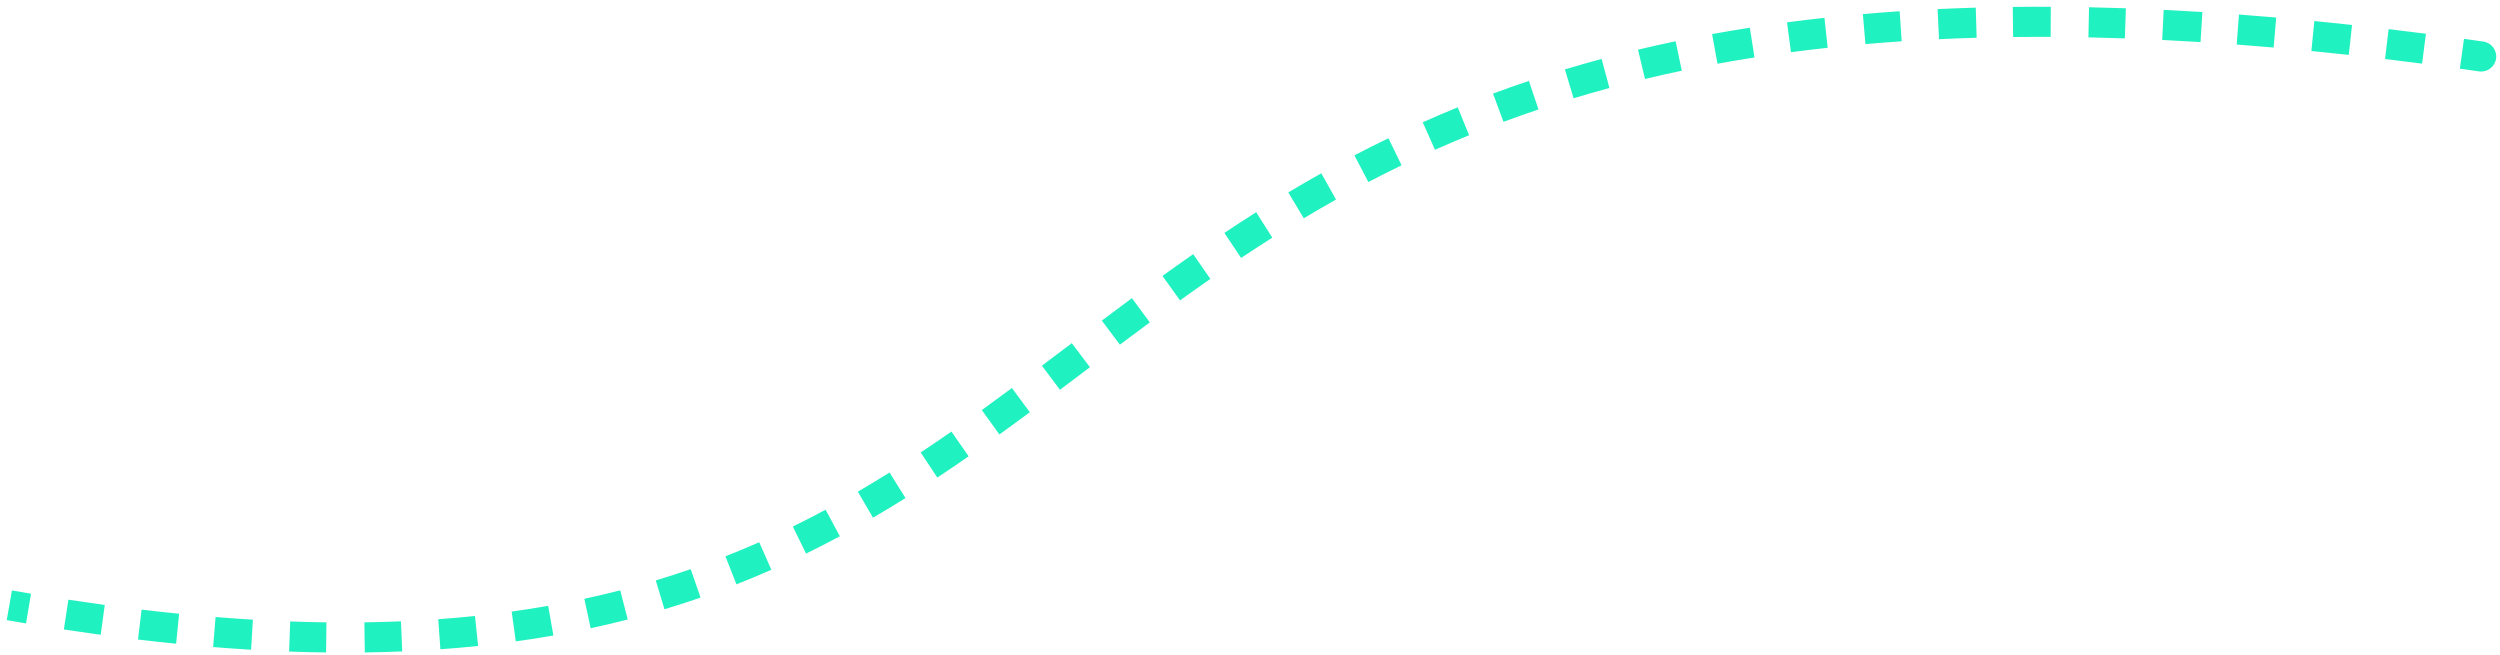 <svg width="332" height="87" viewBox="0 0 332 87" fill="none" xmlns="http://www.w3.org/2000/svg">
    <path d="M329.358 8.49C329.905 8.568 330.411 8.189 330.49 7.642C330.568 7.095 330.189 6.589 329.642 6.51L329.358 8.49ZM1.067 81.366C1.925 81.516 2.776 81.662 3.622 81.804L3.953 79.832C3.112 79.691 2.265 79.546 1.412 79.396L1.067 81.366ZM8.632 82.605C10.279 82.856 11.905 83.09 13.509 83.308L13.778 81.326C12.185 81.109 10.57 80.877 8.932 80.628L8.632 82.605ZM18.445 83.938C20.151 84.14 21.832 84.324 23.488 84.49L23.687 82.5C22.044 82.336 20.375 82.153 18.681 81.952L18.445 83.938ZM28.384 84.933C30.084 85.07 31.758 85.188 33.405 85.285L33.524 83.289C31.891 83.192 30.231 83.076 28.545 82.94L28.384 84.933ZM38.429 85.527C40.084 85.588 41.712 85.628 43.314 85.648L43.34 83.649C41.754 83.628 40.142 83.588 38.502 83.528L38.429 85.527ZM48.432 85.647C50.108 85.624 51.755 85.578 53.373 85.511L53.29 83.513C51.691 83.579 50.062 83.624 48.404 83.647L48.432 85.647ZM58.413 85.226C60.102 85.105 61.76 84.959 63.388 84.79L63.181 82.8C61.575 82.968 59.938 83.112 58.269 83.231L58.413 85.226ZM68.361 84.188C70.046 83.954 71.697 83.694 73.317 83.41L72.971 81.44C71.375 81.72 69.748 81.976 68.086 82.206L68.361 84.188ZM78.232 82.451C79.892 82.094 81.519 81.711 83.113 81.302L82.616 79.364C81.047 79.767 79.447 80.145 77.812 80.496L78.232 82.451ZM87.952 79.954C89.569 79.468 91.153 78.955 92.707 78.418L92.053 76.528C90.525 77.056 88.967 77.561 87.376 78.039L87.952 79.954ZM97.435 76.669C98.998 76.054 100.53 75.413 102.034 74.749L101.226 72.919C99.746 73.573 98.239 74.203 96.702 74.808L97.435 76.669ZM106.606 72.62C108.117 71.88 109.6 71.116 111.059 70.333L110.113 68.571C108.674 69.343 107.213 70.095 105.726 70.824L106.606 72.62ZM115.43 67.885C116.881 67.039 118.311 66.175 119.722 65.293L118.662 63.597C117.267 64.468 115.855 65.322 114.423 66.156L115.43 67.885ZM123.924 62.587C125.317 61.663 126.696 60.725 128.063 59.775L126.922 58.133C125.565 59.076 124.199 60.005 122.819 60.919L123.924 62.587ZM132.138 56.888C133.488 55.915 134.83 54.932 136.169 53.942L134.98 52.334C133.646 53.32 132.31 54.298 130.968 55.266L132.138 56.888ZM140.162 50.963C141.487 49.969 142.813 48.969 144.141 47.967L142.937 46.37C141.608 47.372 140.285 48.371 138.962 49.364L140.162 50.963ZM148.121 44.973C149.44 43.985 150.765 42.996 152.102 42.01L150.915 40.401C149.573 41.391 148.243 42.382 146.921 43.373L148.121 44.973ZM156.124 39.078C157.457 38.119 158.803 37.164 160.166 36.216L159.025 34.574C157.652 35.529 156.296 36.49 154.956 37.454L156.124 39.078ZM164.263 33.425C165.631 32.513 167.018 31.61 168.427 30.717L167.356 29.027C165.933 29.93 164.534 30.841 163.154 31.761L164.263 33.425ZM172.626 28.128C174.038 27.283 175.474 26.45 176.936 25.629L175.958 23.885C174.478 24.715 173.027 25.558 171.599 26.412L172.626 28.128ZM181.256 23.288C182.708 22.529 184.186 21.784 185.694 21.054L184.822 19.254C183.296 19.993 181.799 20.747 180.329 21.516L181.256 23.288ZM190.159 18.978C191.65 18.313 193.17 17.664 194.721 17.031L193.965 15.18C192.395 15.82 190.855 16.478 189.345 17.151L190.159 18.978ZM199.315 15.242C200.843 14.674 202.402 14.122 203.992 13.588L203.355 11.693C201.745 12.233 200.167 12.792 198.618 13.367L199.315 15.242ZM208.684 12.092C210.25 11.619 211.846 11.162 213.474 10.723L212.953 8.792C211.306 9.236 209.691 9.698 208.105 10.178L208.684 12.092ZM218.224 9.515C219.832 9.131 221.469 8.763 223.137 8.414L222.727 6.456C221.04 6.81 219.385 7.181 217.759 7.57L218.224 9.515ZM227.905 7.479C229.522 7.184 231.167 6.905 232.842 6.643L232.533 4.667C230.842 4.931 229.179 5.213 227.545 5.512L227.905 7.479ZM237.71 5.941C239.317 5.729 240.951 5.532 242.611 5.351L242.395 3.363C240.719 3.545 239.07 3.744 237.448 3.959L237.71 5.941ZM247.646 4.859C249.232 4.721 250.841 4.597 252.476 4.488L252.343 2.493C250.695 2.603 249.072 2.727 247.473 2.866L247.646 4.859ZM257.454 4.205C259.1 4.127 260.771 4.064 262.467 4.015L262.41 2.016C260.702 2.065 259.018 2.129 257.359 2.207L257.454 4.205ZM267.331 3.917C268.975 3.898 270.641 3.892 272.331 3.9L272.34 1.9C270.64 1.892 268.962 1.898 267.307 1.917L267.331 3.917ZM277.362 3.963C278.96 3.996 280.577 4.041 282.215 4.098L282.284 2.099C280.637 2.042 279.01 1.997 277.403 1.964L277.362 3.963ZM287.19 4.306C288.869 4.388 290.569 4.482 292.291 4.59L292.415 2.594C290.685 2.486 288.976 2.391 287.288 2.308L287.19 4.306ZM297.108 4.92C298.728 5.041 300.366 5.173 302.023 5.316L302.195 3.323C300.531 3.179 298.885 3.047 297.257 2.925L297.108 4.92ZM307.049 5.78C308.69 5.941 310.349 6.112 312.027 6.295L312.243 4.307C310.559 4.123 308.893 3.951 307.244 3.789L307.049 5.78ZM316.853 6.846C318.478 7.039 320.12 7.243 321.779 7.457L322.035 5.473C320.37 5.259 318.721 5.054 317.09 4.86L316.853 6.846ZM326.806 8.13C327.652 8.247 328.503 8.367 329.358 8.49L329.642 6.51C328.784 6.387 327.93 6.267 327.081 6.149L326.806 8.13ZM329.216 9.48C330.309 9.637 331.323 8.877 331.48 7.784C331.637 6.691 330.877 5.677 329.784 5.52L329.216 9.48ZM0.895 82.351C1.755 82.502 2.609 82.648 3.457 82.79L4.118 78.845C3.279 78.705 2.435 78.56 1.585 78.411L0.895 82.351ZM8.481 83.594C10.134 83.845 11.765 84.08 13.374 84.299L13.913 80.335C12.325 80.119 10.715 79.887 9.083 79.639L8.481 83.594ZM18.327 84.931C20.039 85.134 21.726 85.319 23.389 85.485L23.787 81.505C22.149 81.341 20.487 81.159 18.799 80.959L18.327 84.931ZM28.304 85.93C30.011 86.068 31.691 86.185 33.346 86.284L33.583 82.291C31.957 82.194 30.305 82.078 28.626 81.943L28.304 85.93ZM38.392 86.526C40.055 86.587 41.691 86.628 43.301 86.648L43.353 82.649C41.775 82.628 40.17 82.589 38.539 82.529L38.392 86.526ZM48.446 86.647C50.131 86.623 51.787 86.578 53.415 86.51L53.249 82.513C51.658 82.579 50.039 82.624 48.39 82.647L48.446 86.647ZM58.484 86.224C60.184 86.102 61.853 85.955 63.491 85.784L63.078 81.806C61.482 81.972 59.856 82.115 58.198 82.234L58.484 86.224ZM68.498 85.178C70.195 84.943 71.858 84.681 73.49 84.395L72.798 80.455C71.214 80.733 69.599 80.987 67.949 81.216L68.498 85.178ZM78.442 83.429C80.115 83.069 81.755 82.683 83.362 82.27L82.368 78.396C80.811 78.795 79.224 79.17 77.602 79.518L78.442 83.429ZM88.24 80.912C89.871 80.422 91.468 79.905 93.034 79.362L91.725 75.583C90.211 76.107 88.666 76.607 87.088 77.081L88.24 80.912ZM97.801 77.6C99.377 76.979 100.921 76.333 102.438 75.664L100.822 72.005C99.354 72.653 97.86 73.278 96.336 73.878L97.801 77.6ZM107.046 73.518C108.568 72.772 110.063 72.003 111.532 71.213L109.639 67.69C108.212 68.457 106.762 69.203 105.286 69.926L107.046 73.518ZM115.934 68.749C117.394 67.898 118.832 67.028 120.252 66.141L118.132 62.749C116.745 63.615 115.343 64.464 113.92 65.292L115.934 68.749ZM124.476 63.42C125.876 62.493 127.261 61.55 128.634 60.596L126.351 57.312C125 58.251 123.64 59.176 122.267 60.086L124.476 63.42ZM132.722 57.7C134.077 56.723 135.423 55.738 136.764 54.746L134.385 51.53C133.054 52.514 131.721 53.49 130.383 54.455L132.722 57.7ZM140.763 51.763C142.089 50.767 143.415 49.767 144.743 48.766L142.335 45.572C141.006 46.574 139.683 47.572 138.361 48.564L140.763 51.763ZM148.72 45.773C150.038 44.786 151.362 43.799 152.696 42.815L150.321 39.596C148.977 40.588 147.644 41.581 146.321 42.573L148.72 45.773ZM156.708 39.89C158.037 38.933 159.379 37.982 160.737 37.037L158.454 33.753C157.076 34.712 155.716 35.675 154.372 36.643L156.708 39.89ZM164.818 34.257C166.18 33.349 167.56 32.45 168.962 31.561L166.821 28.183C165.391 29.089 163.985 30.005 162.599 30.929L164.818 34.257ZM173.14 28.986C174.544 28.146 175.972 27.317 177.425 26.502L175.468 23.013C173.981 23.848 172.521 24.695 171.086 25.554L173.14 28.986ZM181.719 24.174C183.162 23.42 184.631 22.679 186.13 21.954L184.387 18.354C182.85 19.097 181.344 19.857 179.866 20.63L181.719 24.174ZM190.566 19.891C192.048 19.231 193.558 18.586 195.098 17.957L193.587 14.254C192.007 14.899 190.458 15.56 188.938 16.238L190.566 19.891ZM199.663 16.179C201.182 15.615 202.73 15.067 204.31 14.536L203.036 10.745C201.416 11.289 199.828 11.851 198.27 12.429L199.663 16.179ZM208.973 13.049C210.53 12.579 212.116 12.125 213.734 11.689L212.693 7.827C211.036 8.273 209.411 8.738 207.816 9.22L208.973 13.049ZM218.457 10.488C220.055 10.106 221.683 9.74 223.342 9.392L222.522 5.477C220.826 5.833 219.161 6.207 217.526 6.598L218.457 10.488ZM228.084 8.463C229.693 8.169 231.33 7.891 232.997 7.631L232.379 3.679C230.679 3.945 229.008 4.228 227.366 4.528L228.084 8.463ZM237.841 6.933C239.44 6.721 241.067 6.525 242.72 6.345L242.286 2.369C240.603 2.552 238.947 2.752 237.317 2.967L237.841 6.933ZM247.732 5.855C249.311 5.718 250.914 5.595 252.542 5.486L252.276 1.495C250.622 1.605 248.992 1.73 247.386 1.87L247.732 5.855ZM257.501 5.204C259.141 5.126 260.806 5.063 262.496 5.015L262.381 1.016C260.667 1.065 258.978 1.13 257.312 1.208L257.501 5.204ZM267.343 4.917C268.981 4.898 270.642 4.892 272.326 4.9L272.345 0.9C270.639 0.892 268.956 0.898 267.296 0.917L267.343 4.917ZM277.342 4.963C278.934 4.996 280.547 5.04 282.18 5.097L282.319 1.1C280.667 1.042 279.036 0.997 277.424 0.964L277.342 4.963ZM287.141 5.305C288.816 5.386 290.512 5.481 292.229 5.588L292.478 1.596C290.743 1.487 289.029 1.392 287.336 1.31L287.141 5.305ZM297.034 5.917C298.65 6.038 300.284 6.169 301.936 6.312L302.281 2.327C300.613 2.183 298.963 2.05 297.331 1.928L297.034 5.917ZM306.951 6.775C308.589 6.935 310.245 7.107 311.918 7.289L312.352 3.313C310.664 3.129 308.994 2.956 307.342 2.794L306.951 6.775ZM316.735 7.839C318.357 8.032 319.995 8.235 321.651 8.449L322.163 4.482C320.495 4.266 318.843 4.061 317.208 3.867L316.735 7.839ZM326.669 9.12C327.514 9.238 328.363 9.357 329.216 9.48L329.784 5.52C328.924 5.397 328.069 5.276 327.218 5.158L326.669 9.12Z" fill="#20F1C0"/>
</svg>
